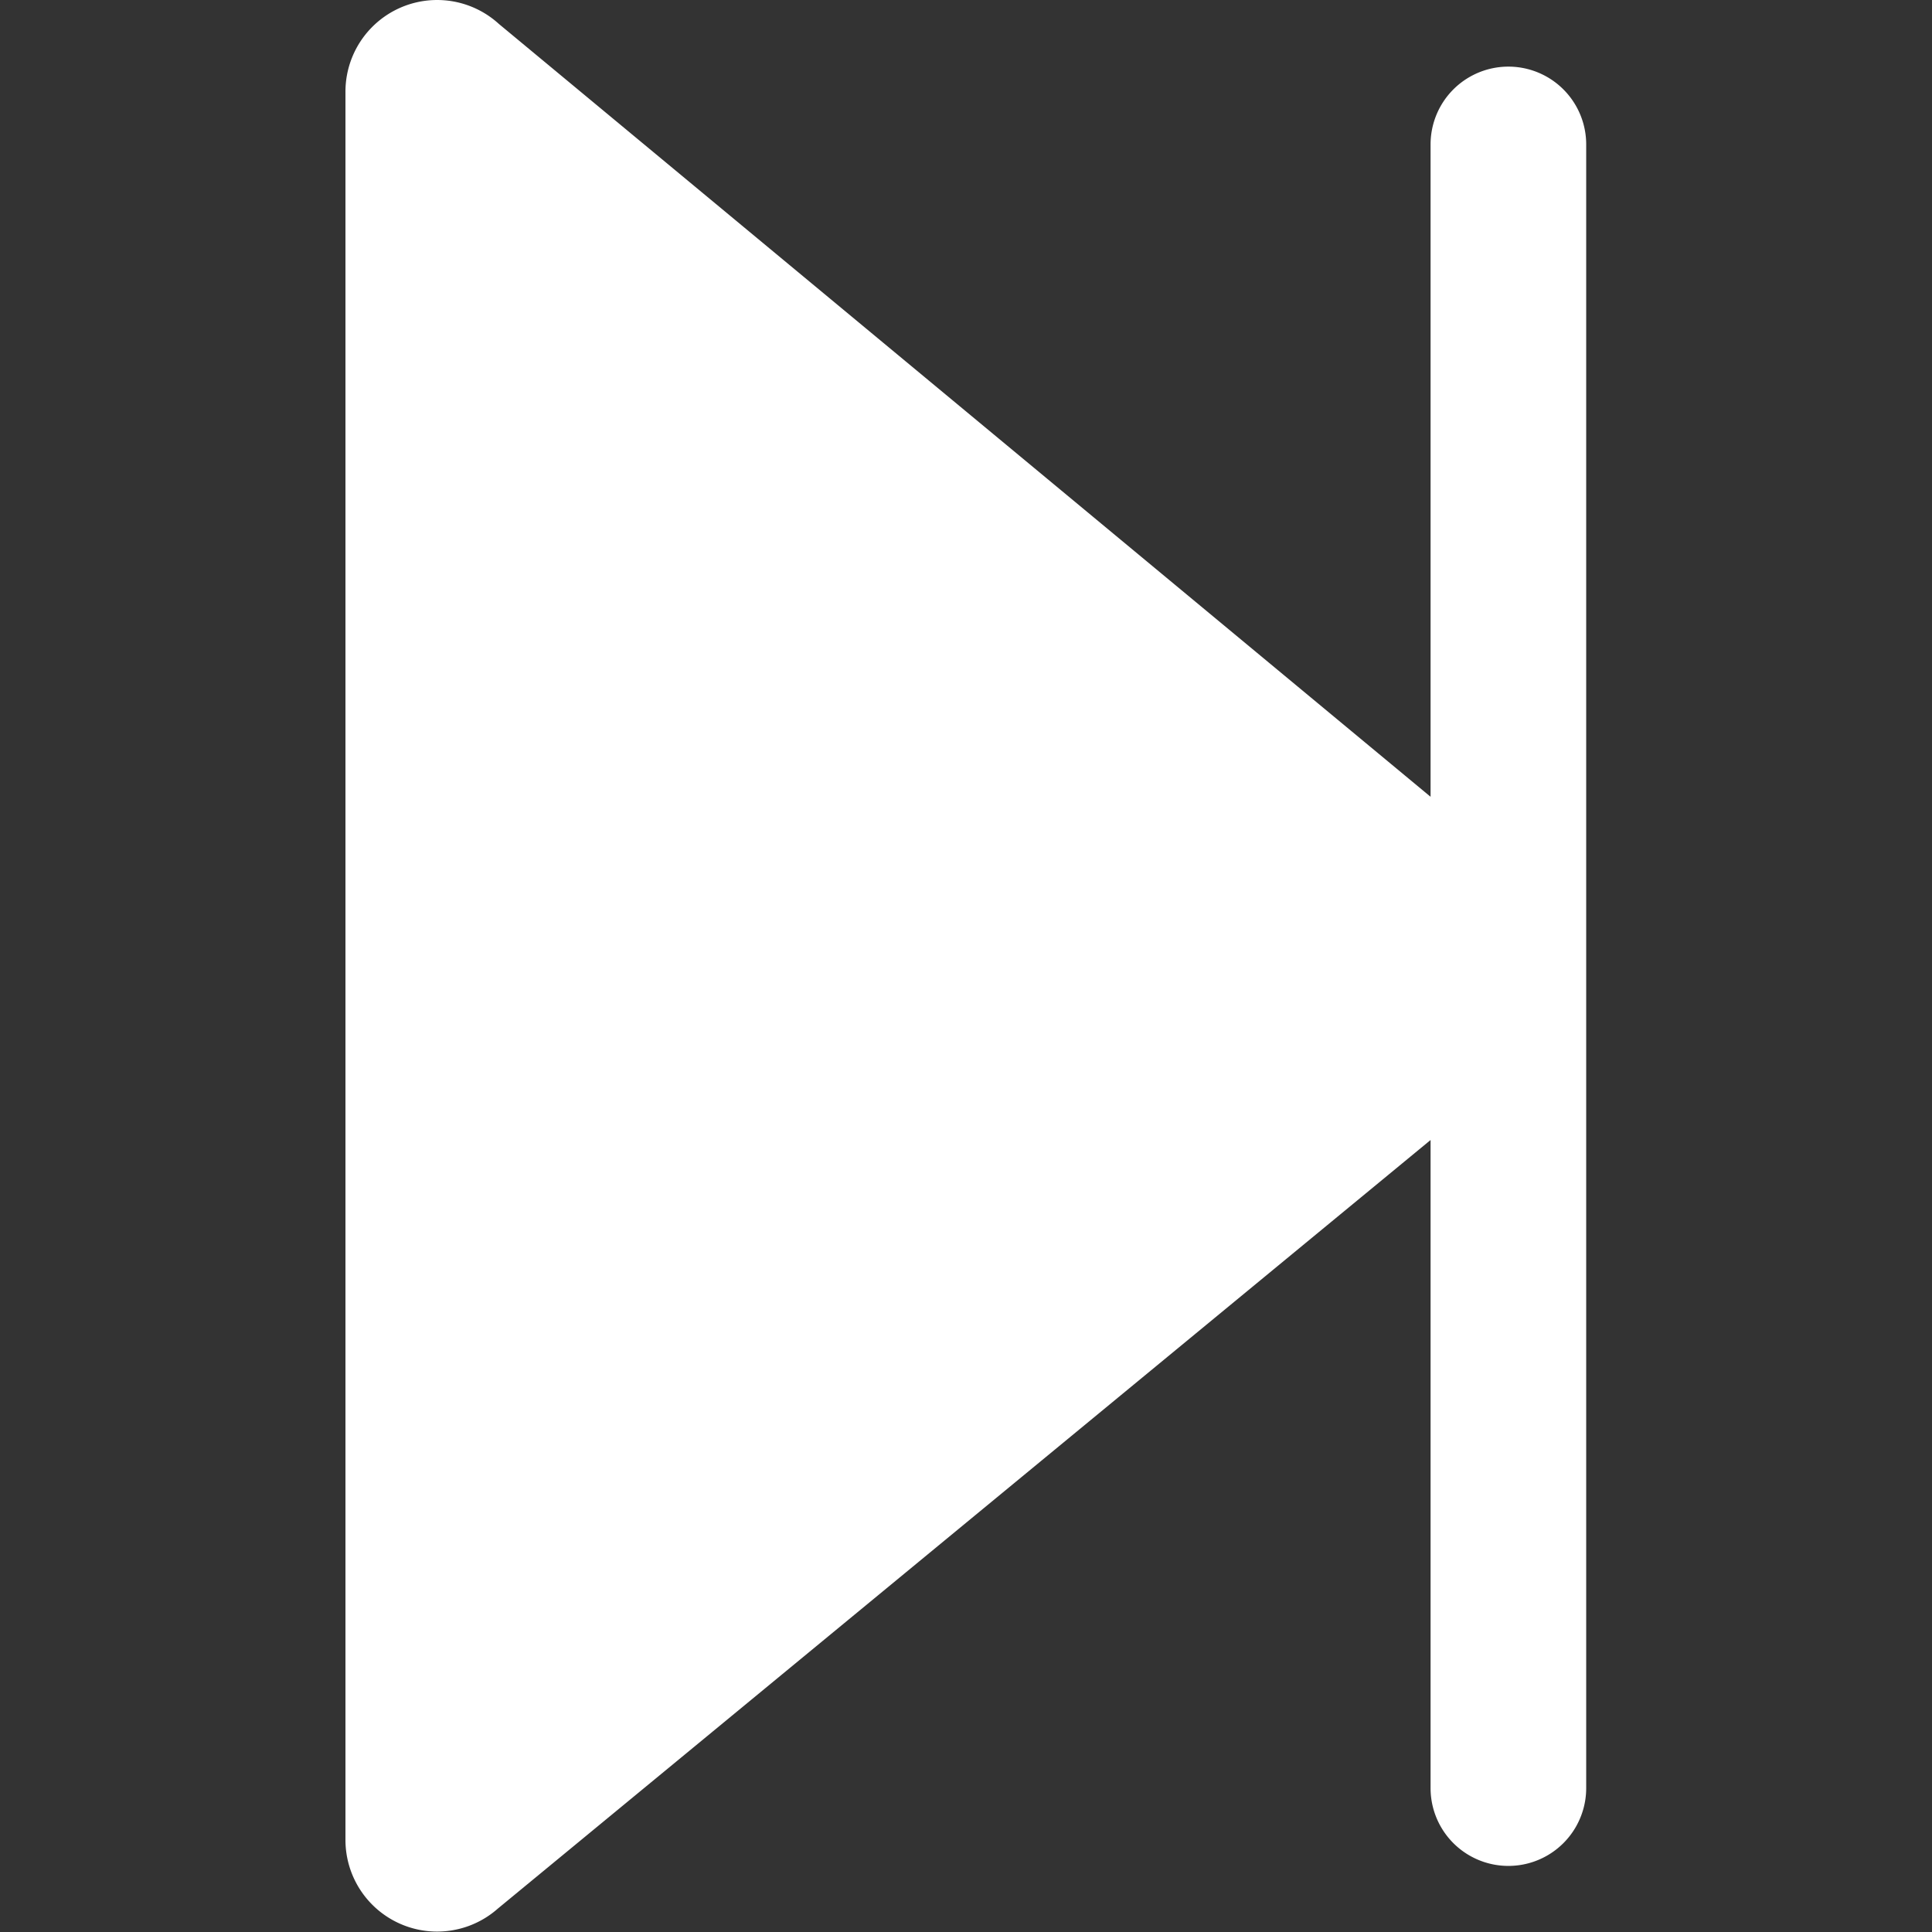 <?xml version="1.0" standalone="no"?><!DOCTYPE svg PUBLIC "-//W3C//DTD SVG 1.1//EN" "http://www.w3.org/Graphics/SVG/1.1/DTD/svg11.dtd"><svg t="1704699162529" class="icon" viewBox="0 0 1024 1024" version="1.1" xmlns="http://www.w3.org/2000/svg" p-id="3374" xmlns:xlink="http://www.w3.org/1999/xlink" width="200" height="200"><rect x="0" y="0" width="1024" height="1024" fill="#333333" stroke="none"/><path d="M263.889 1011.571l494.343-407.339v343.498a41.242 41.242 0 1 0 82.485 0V76.555a41.242 41.242 0 1 0-82.485 0v345.758L264.454 12.715A48.587 48.587 0 0 0 183.1 48.872v926.541a48.587 48.587 0 0 0 80.79 36.158z" fill="#ffffff" p-id="3375"></path></svg>
